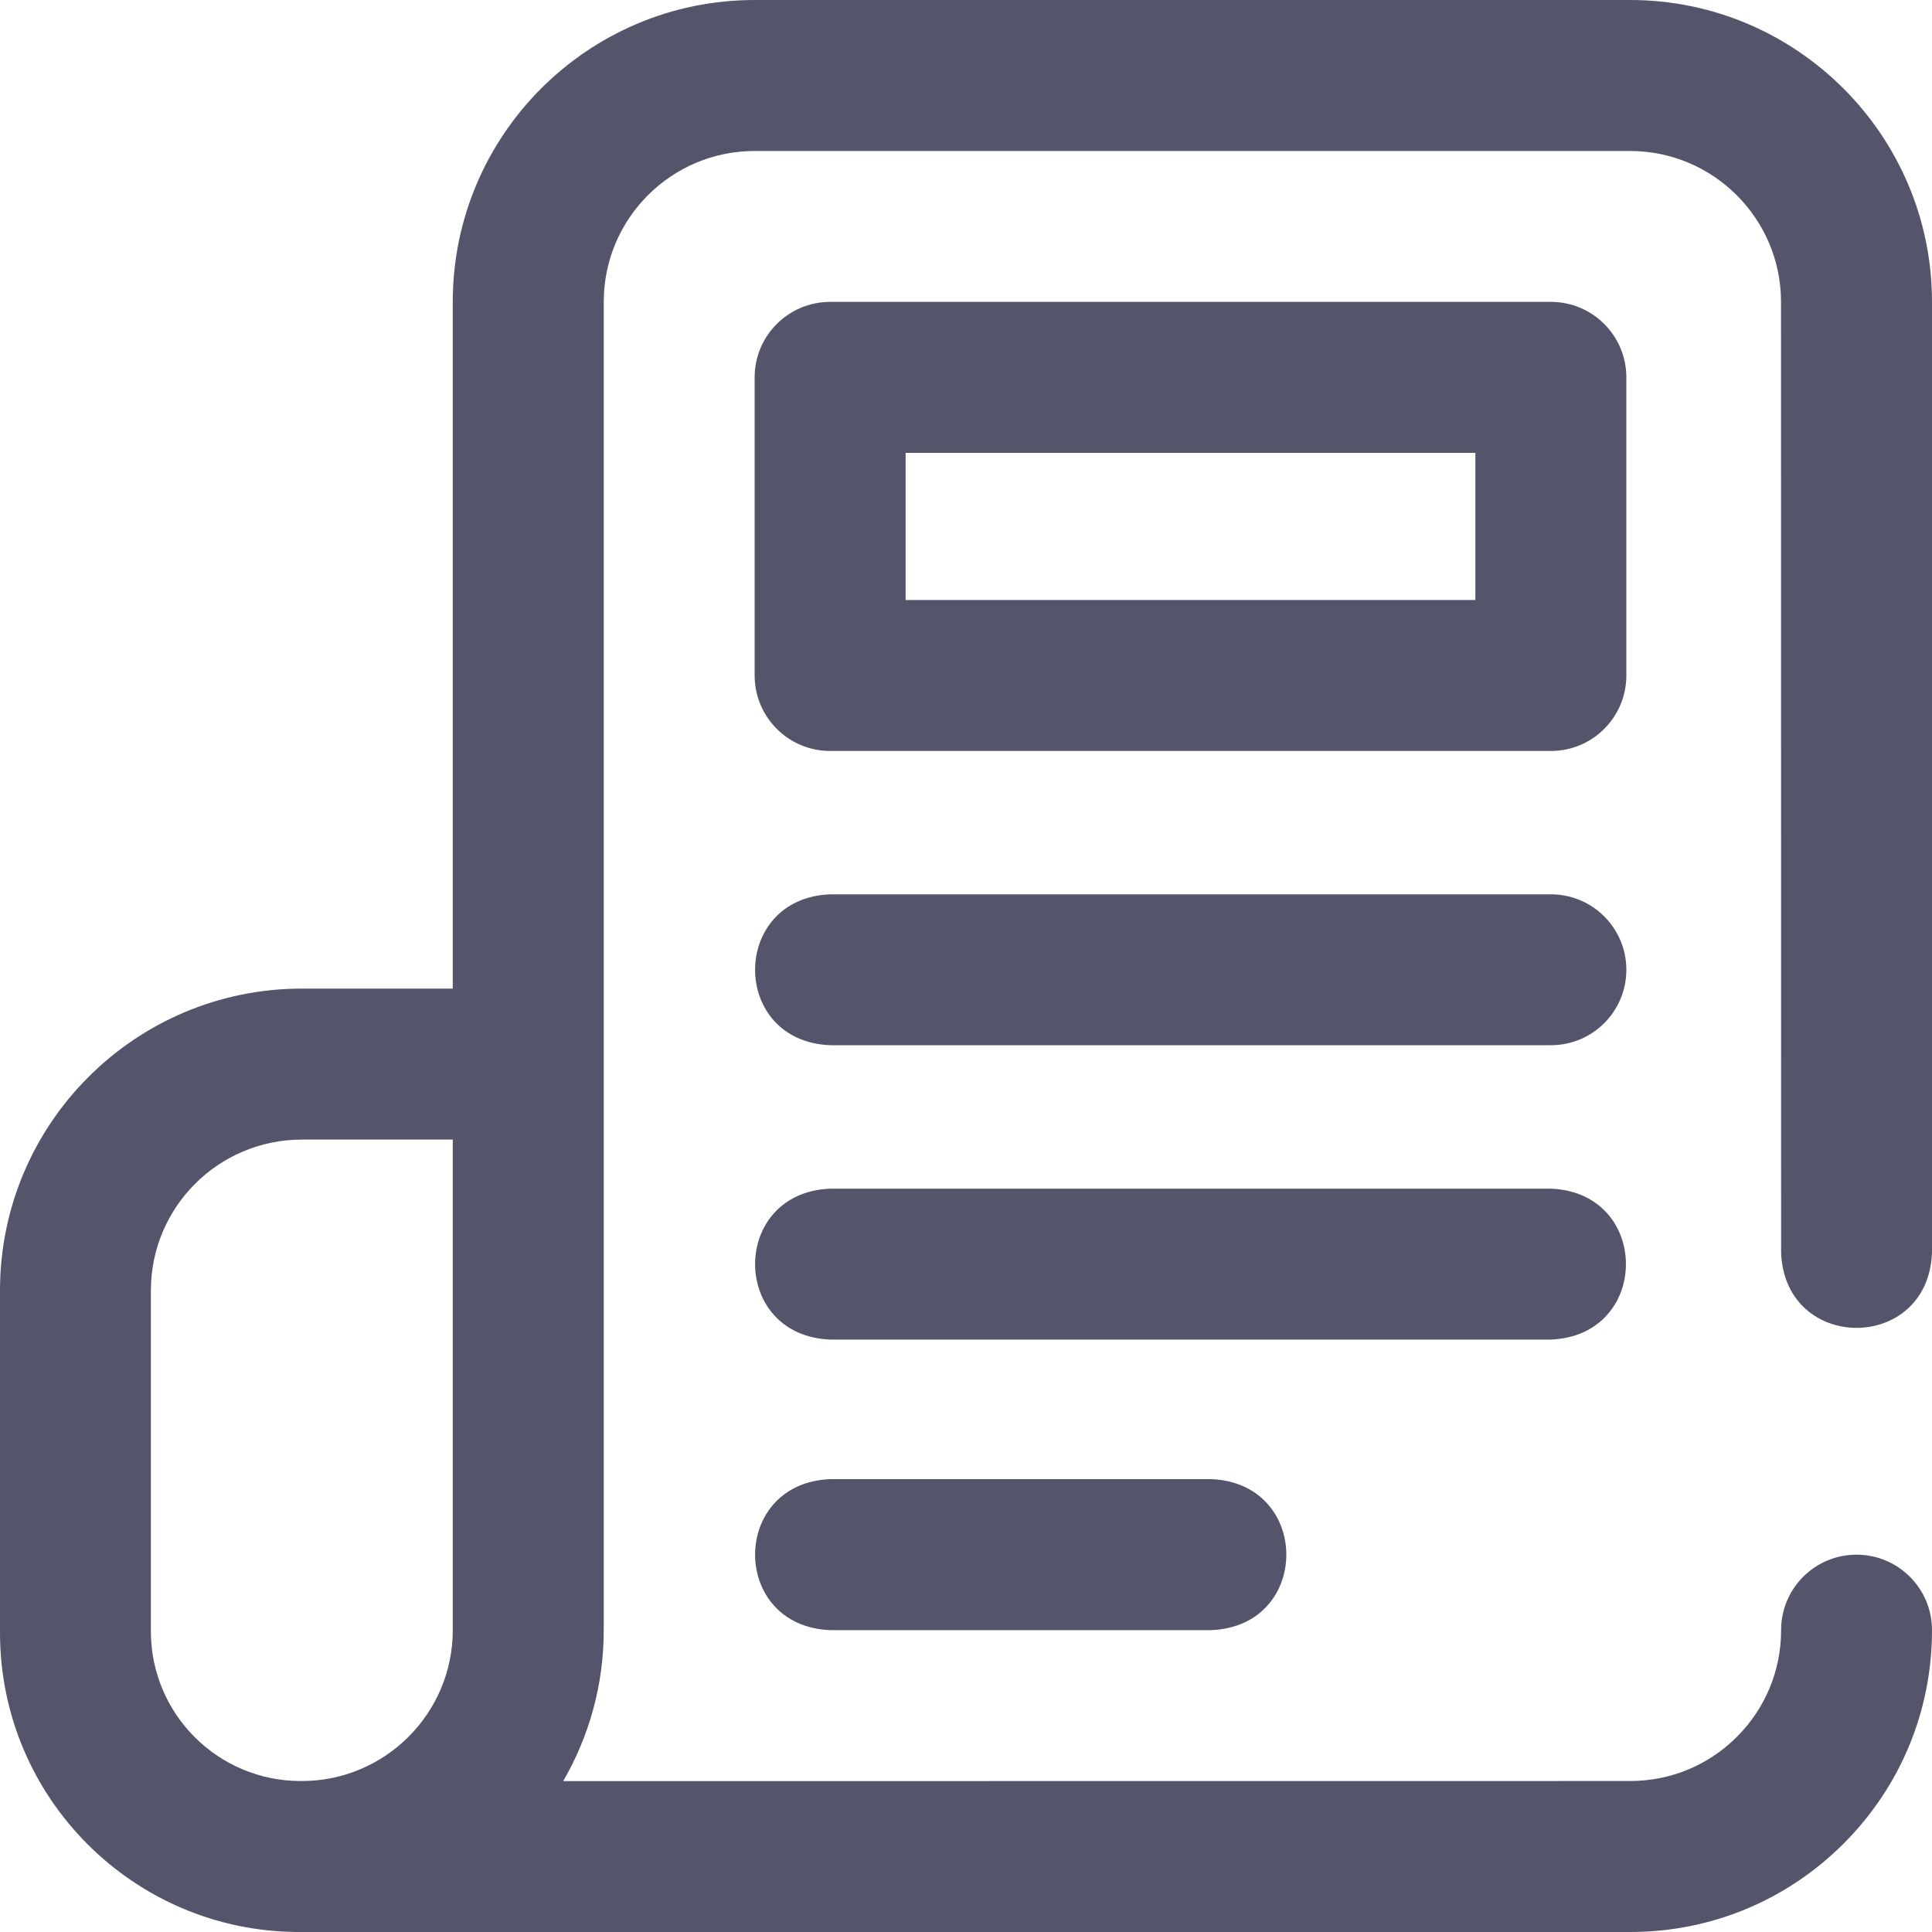 <svg width="20" height="20" viewBox="0 0 20 20" fill="none" xmlns="http://www.w3.org/2000/svg">
<g clip-path="url(#clip0)">
<path d="M19.219 16.094C18.787 16.094 18.438 16.443 18.438 16.875C18.438 17.292 18.275 17.685 17.98 17.98C17.685 18.275 17.292 18.437 16.875 18.437L5.83 18.438C6.097 17.978 6.25 17.444 6.25 16.875V3.125C6.25 2.262 6.95 1.563 7.812 1.563H16.875C17.736 1.563 18.437 2.264 18.437 3.125L18.438 12.969C18.479 14.005 19.959 14.005 20 12.969L20 3.125C20 1.402 18.598 0 16.875 0H7.812C6.087 0 4.687 1.399 4.687 3.125V10.234H3.125C1.399 10.234 0 11.633 0 13.359V16.902C0 18.607 1.378 19.991 3.082 20C3.091 20 16.875 20 16.875 20C17.71 20 18.494 19.675 19.085 19.085C19.675 18.494 20 17.71 20 16.875C20 16.443 19.65 16.094 19.219 16.094ZM4.687 16.875C4.687 17.736 3.987 18.437 3.125 18.437H3.112C2.257 18.437 1.562 17.744 1.562 16.888V13.359C1.562 12.496 2.262 11.797 3.125 11.797H4.687V16.875ZM16.836 10.039C16.836 10.471 16.486 10.82 16.055 10.82H8.594C7.557 10.779 7.558 9.299 8.594 9.258H16.055C16.486 9.258 16.836 9.608 16.836 10.039ZM16.836 3.906C16.836 3.475 16.486 3.125 16.055 3.125H8.594C8.162 3.125 7.812 3.475 7.812 3.906V6.992C7.812 7.424 8.162 7.774 8.594 7.774H16.055C16.486 7.774 16.836 7.424 16.836 6.992V3.906ZM15.273 6.211H9.375V4.688H15.273V6.211ZM16.055 13.867H8.594C7.557 13.826 7.558 12.346 8.594 12.305H16.055C17.091 12.346 17.09 13.826 16.055 13.867ZM12.539 15.312C13.575 15.354 13.575 16.834 12.539 16.875H8.594C7.557 16.834 7.558 15.353 8.594 15.312H12.539Z" fill="#54556B"/>
</g>
<defs>
<clipPath id="clip0">
<rect width="20" height="20" fill="white"/>
</clipPath>
</defs>
</svg>
